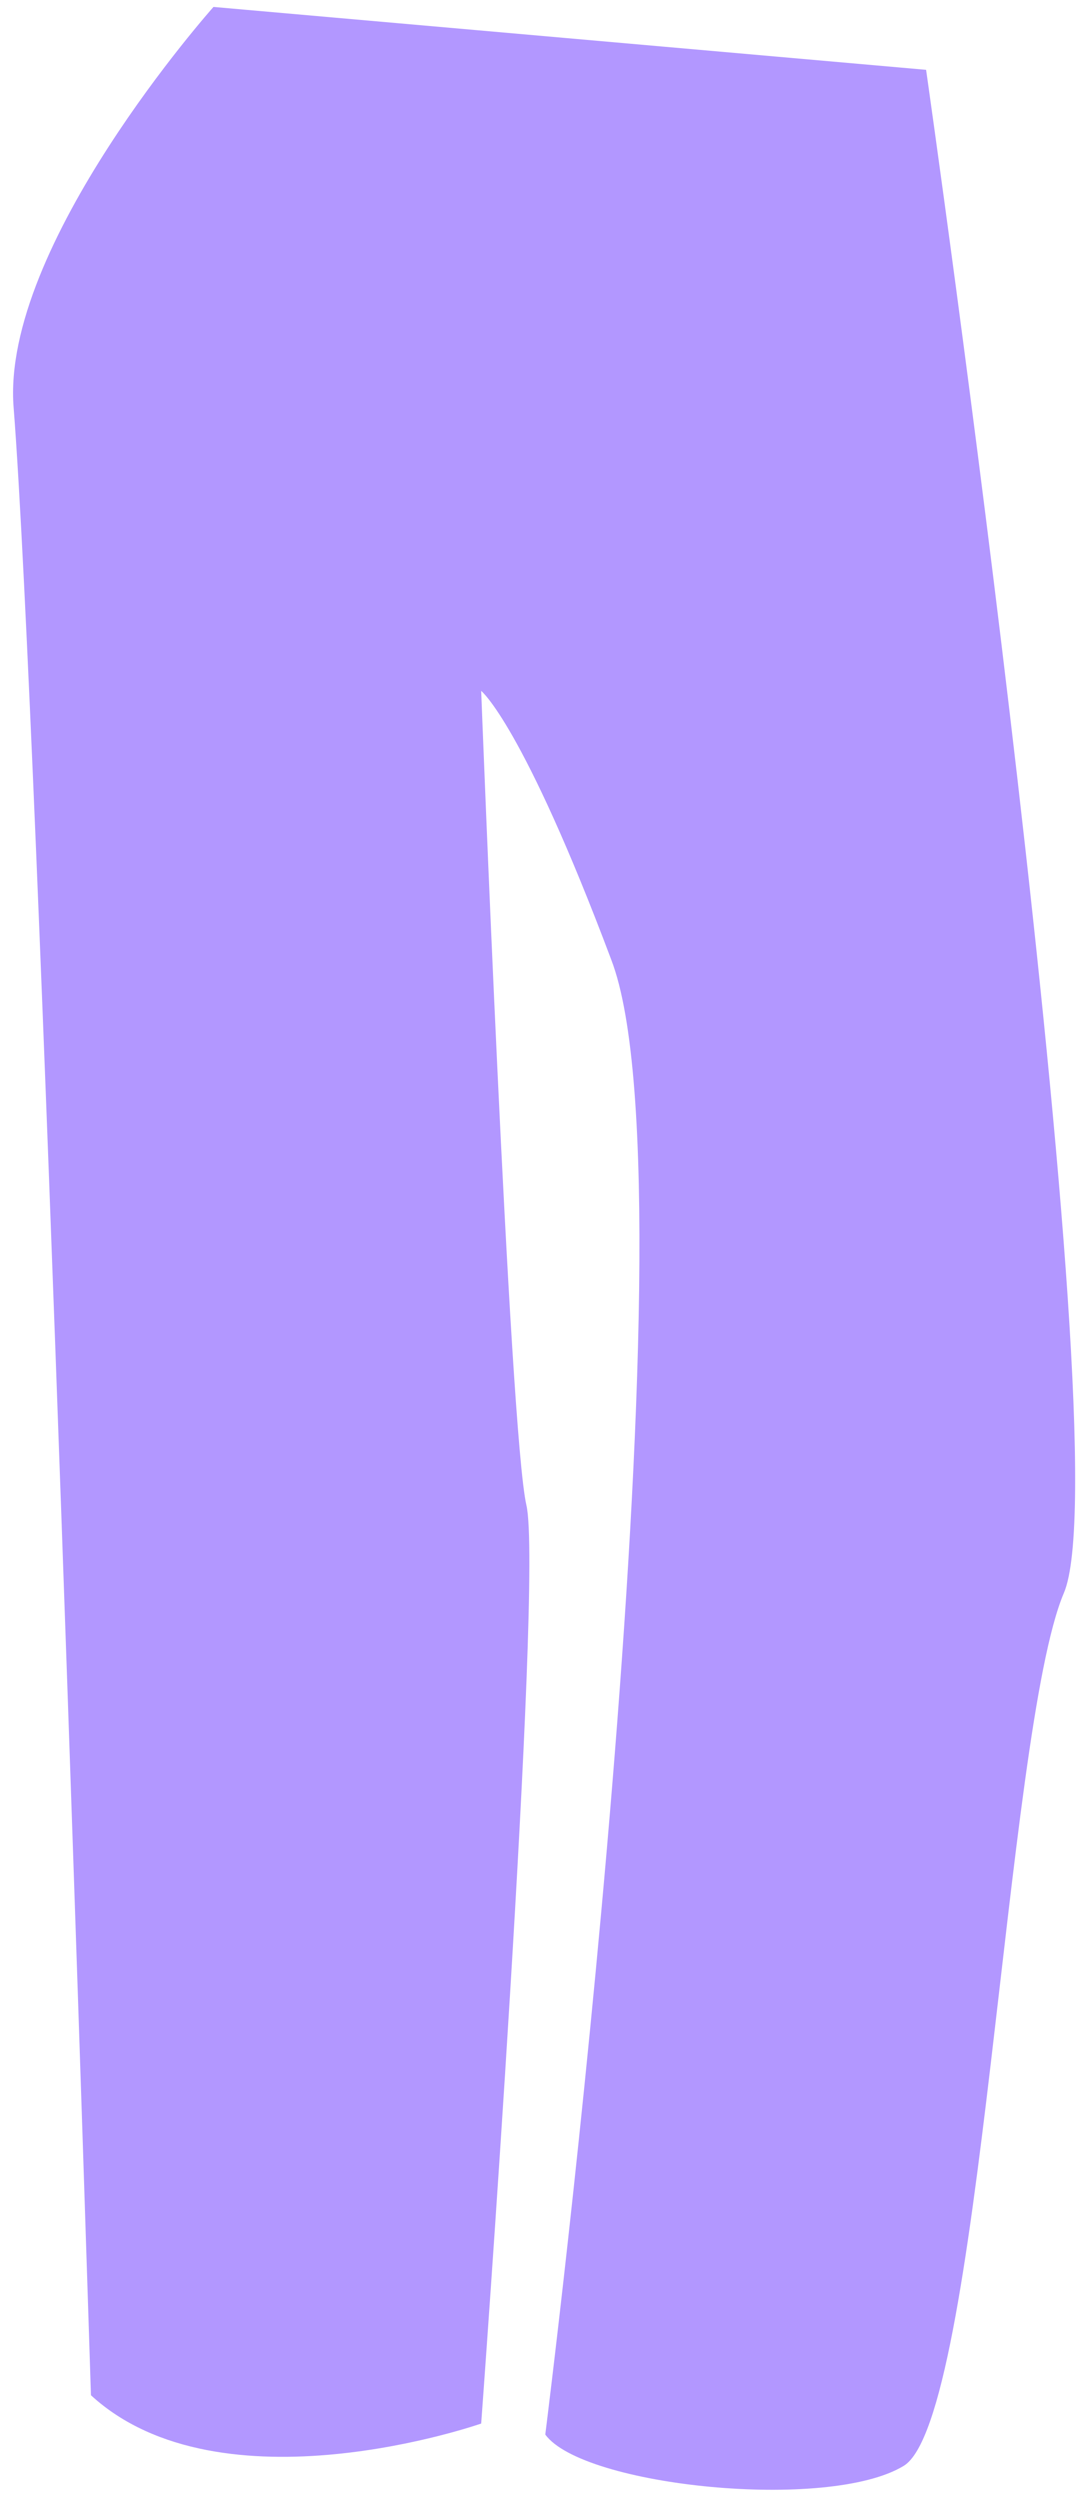 <?xml version="1.0" encoding="UTF-8" standalone="no"?><svg width='69' height='159' viewBox='0 0 69 159' fill='none' xmlns='http://www.w3.org/2000/svg'>
<path d='M58.949 4.441C58.949 4.441 71.549 92.541 67.709 101.341C63.989 110.141 62.429 153.941 57.509 156.841C52.709 159.741 37.109 158.141 34.709 154.841C34.709 154.841 44.669 76.041 38.909 61.041C33.269 46.041 30.629 43.941 30.629 43.941C30.629 43.941 32.429 91.041 33.509 95.741C34.589 100.441 30.629 154.141 30.629 154.141C30.629 154.141 14.069 159.941 5.789 152.341C5.789 152.341 2.429 45.841 0.869 25.941C0.029 15.641 13.589 0.441 13.589 0.441L58.949 4.441Z' fill='#B297FF'/>
</svg>
